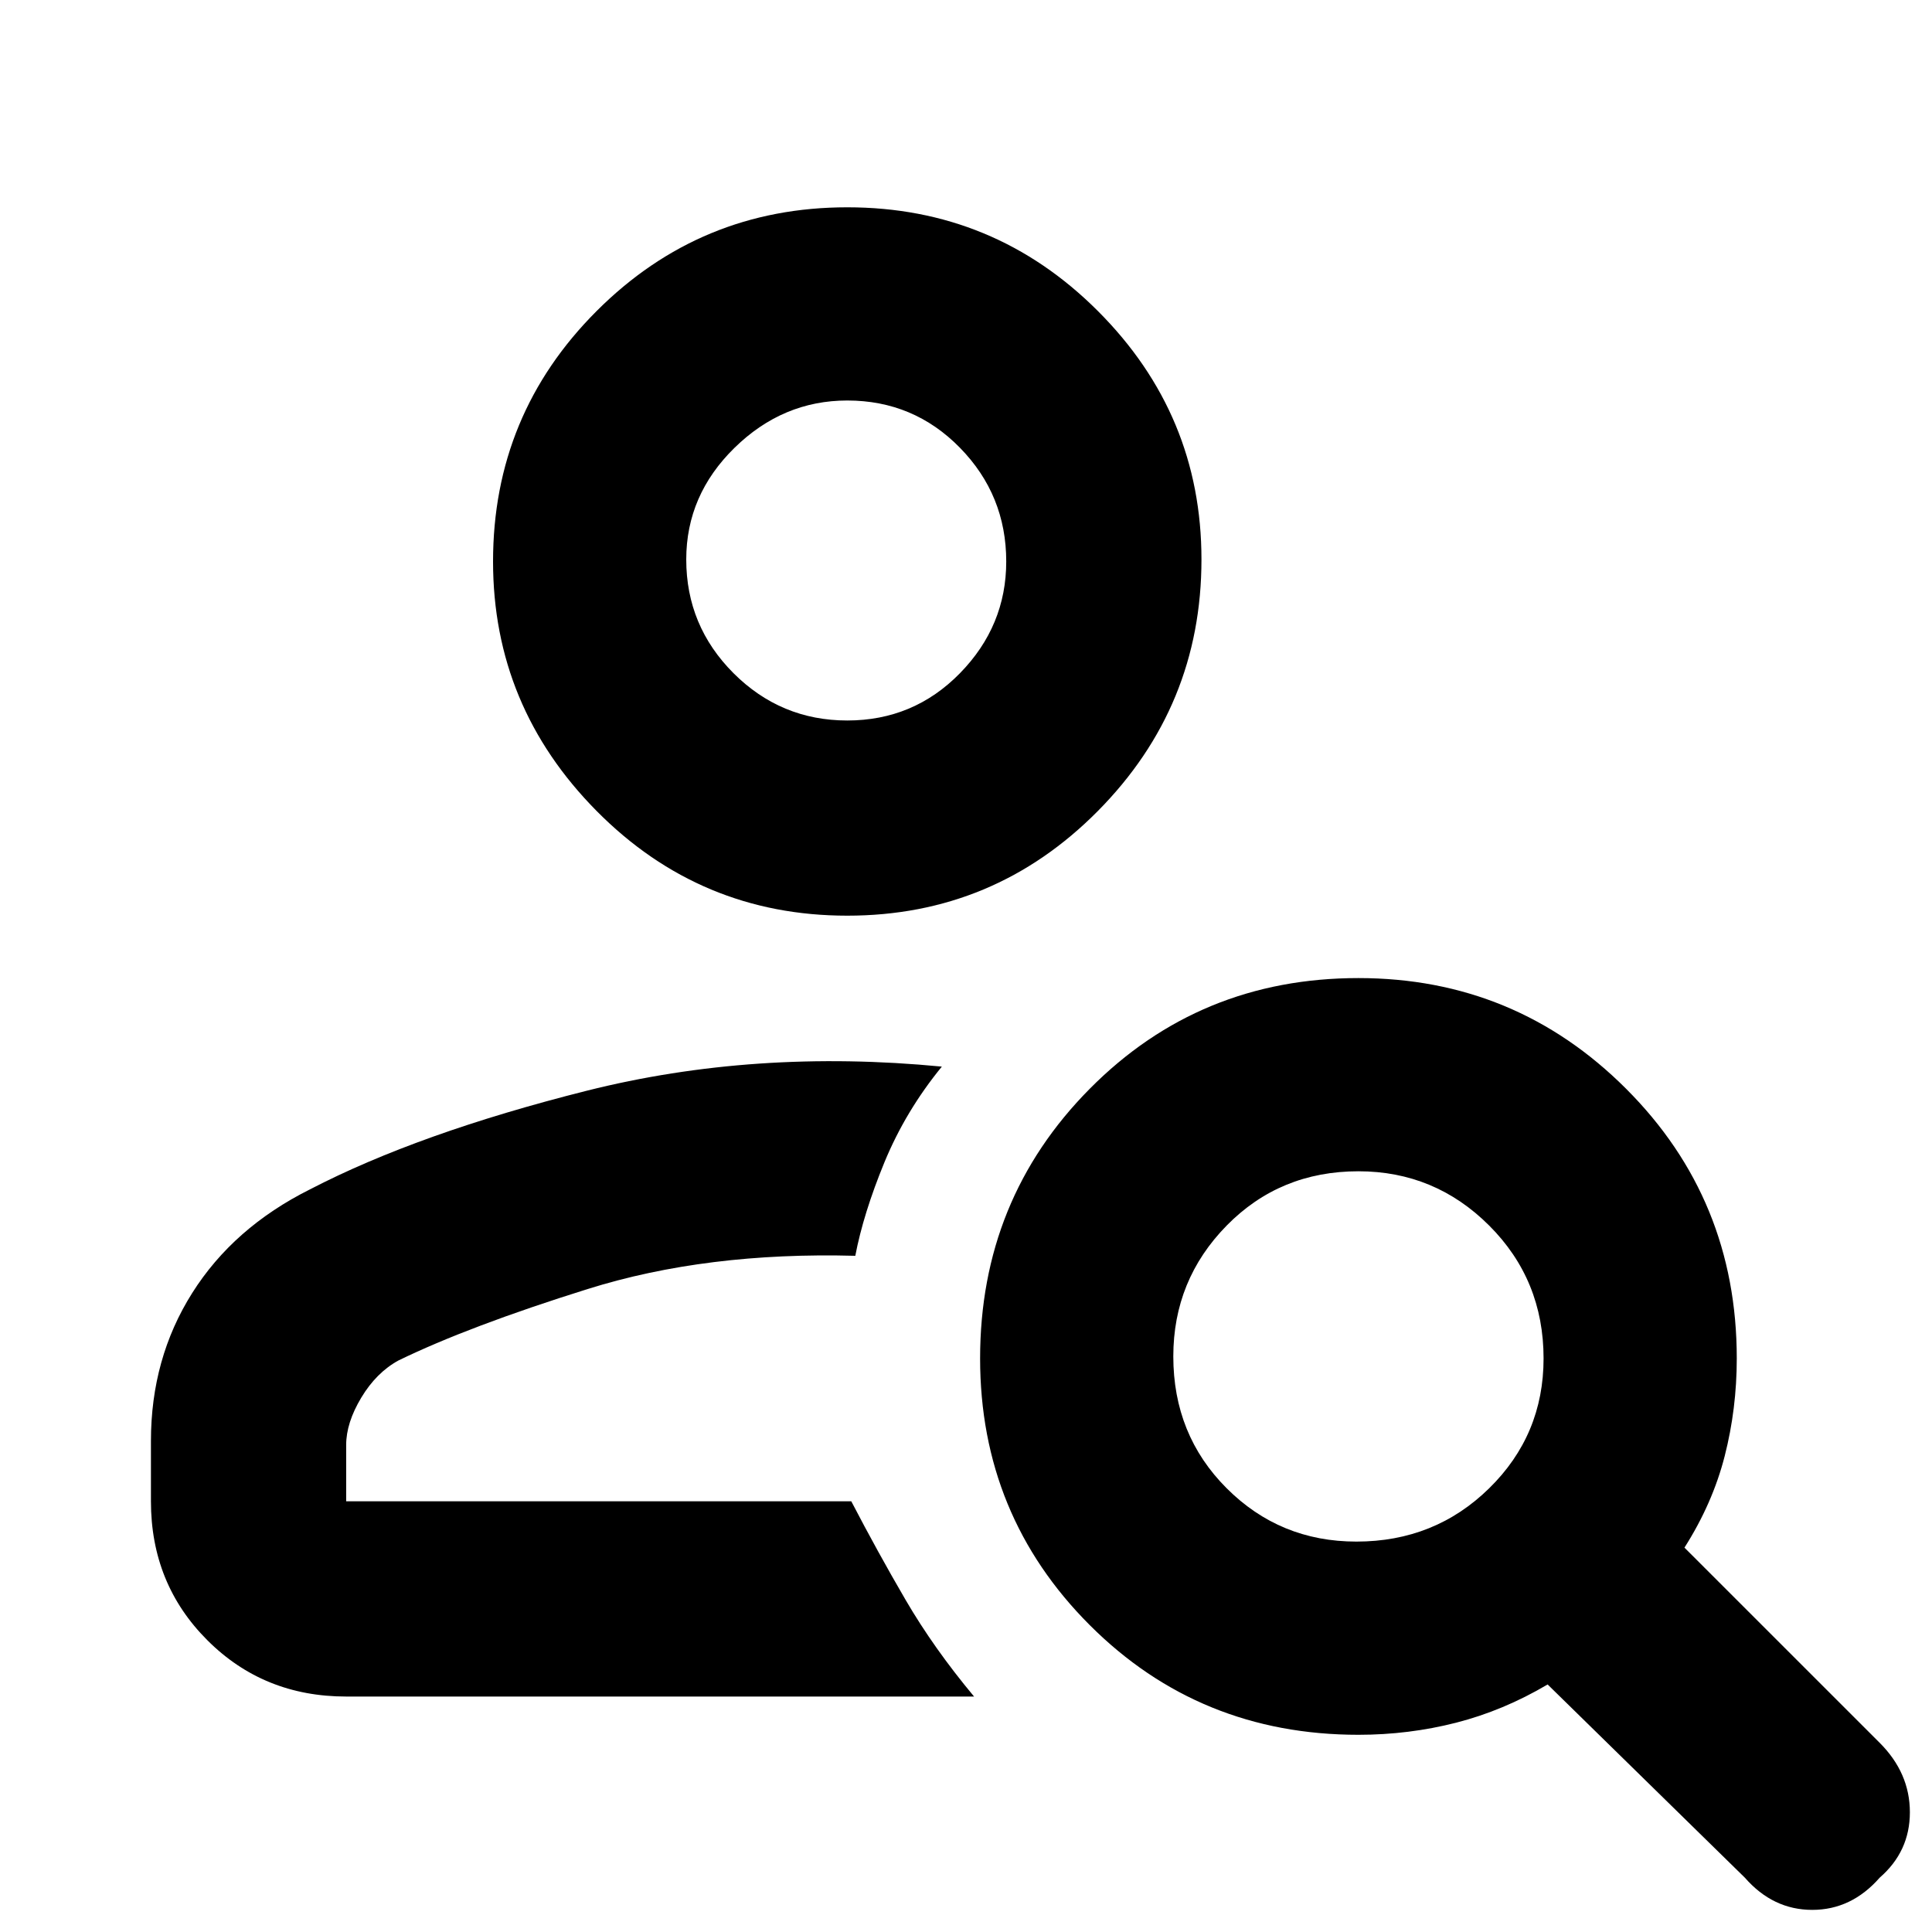 <svg xmlns="http://www.w3.org/2000/svg" height="40" width="40"><path d="M17.542 18.958q-3.042 0-5.188-2.166-2.146-2.167-2.146-5.167 0-3.042 2.146-5.187 2.146-2.146 5.188-2.146 3.041 0 5.187 2.146 2.146 2.145 2.146 5.145 0 3.042-2.146 5.209-2.146 2.166-5.187 2.166Zm0-4.041q1.375 0 2.333-.979.958-.98.958-2.313 0-1.375-.958-2.354-.958-.979-2.333-.979-1.334 0-2.334.979t-1 2.312q0 1.375.979 2.355.98.979 2.355.979Zm18.583 23.958-4.083-4q-.917.542-1.896.792-.979.25-2.021.25-3.292 0-5.563-2.271-2.27-2.271-2.27-5.521 0-3.292 2.27-5.583 2.271-2.292 5.563-2.292 3.25 0 5.542 2.292 2.291 2.291 2.291 5.583 0 1.042-.25 2.021-.25.979-.833 1.896l4.042 4.041q.625.625.625 1.438 0 .812-.625 1.354-.584.667-1.396.667-.813 0-1.396-.667Zm-8.042-6.958q1.625 0 2.75-1.105 1.125-1.104 1.125-2.687 0-1.625-1.125-2.75t-2.708-1.125q-1.625 0-2.729 1.125t-1.104 2.708q0 1.625 1.104 2.729 1.104 1.105 2.687 1.105Zm-7.916 3.208h-13q-1.709 0-2.875-1.167-1.167-1.166-1.167-2.875v-1.25q0-1.708.854-3.062.854-1.354 2.438-2.146 2.25-1.167 5.729-2.042 3.479-.875 7.354-.5-.75.917-1.188 1.979-.437 1.063-.604 1.938-3.083-.083-5.541.688-2.459.77-3.917 1.479-.458.25-.771.771-.312.52-.312.979v1.166h10.458q.542 1.042 1.125 2.042.583 1 1.417 2Zm-2.625-23.5Zm.083 19.458Z"/></svg>